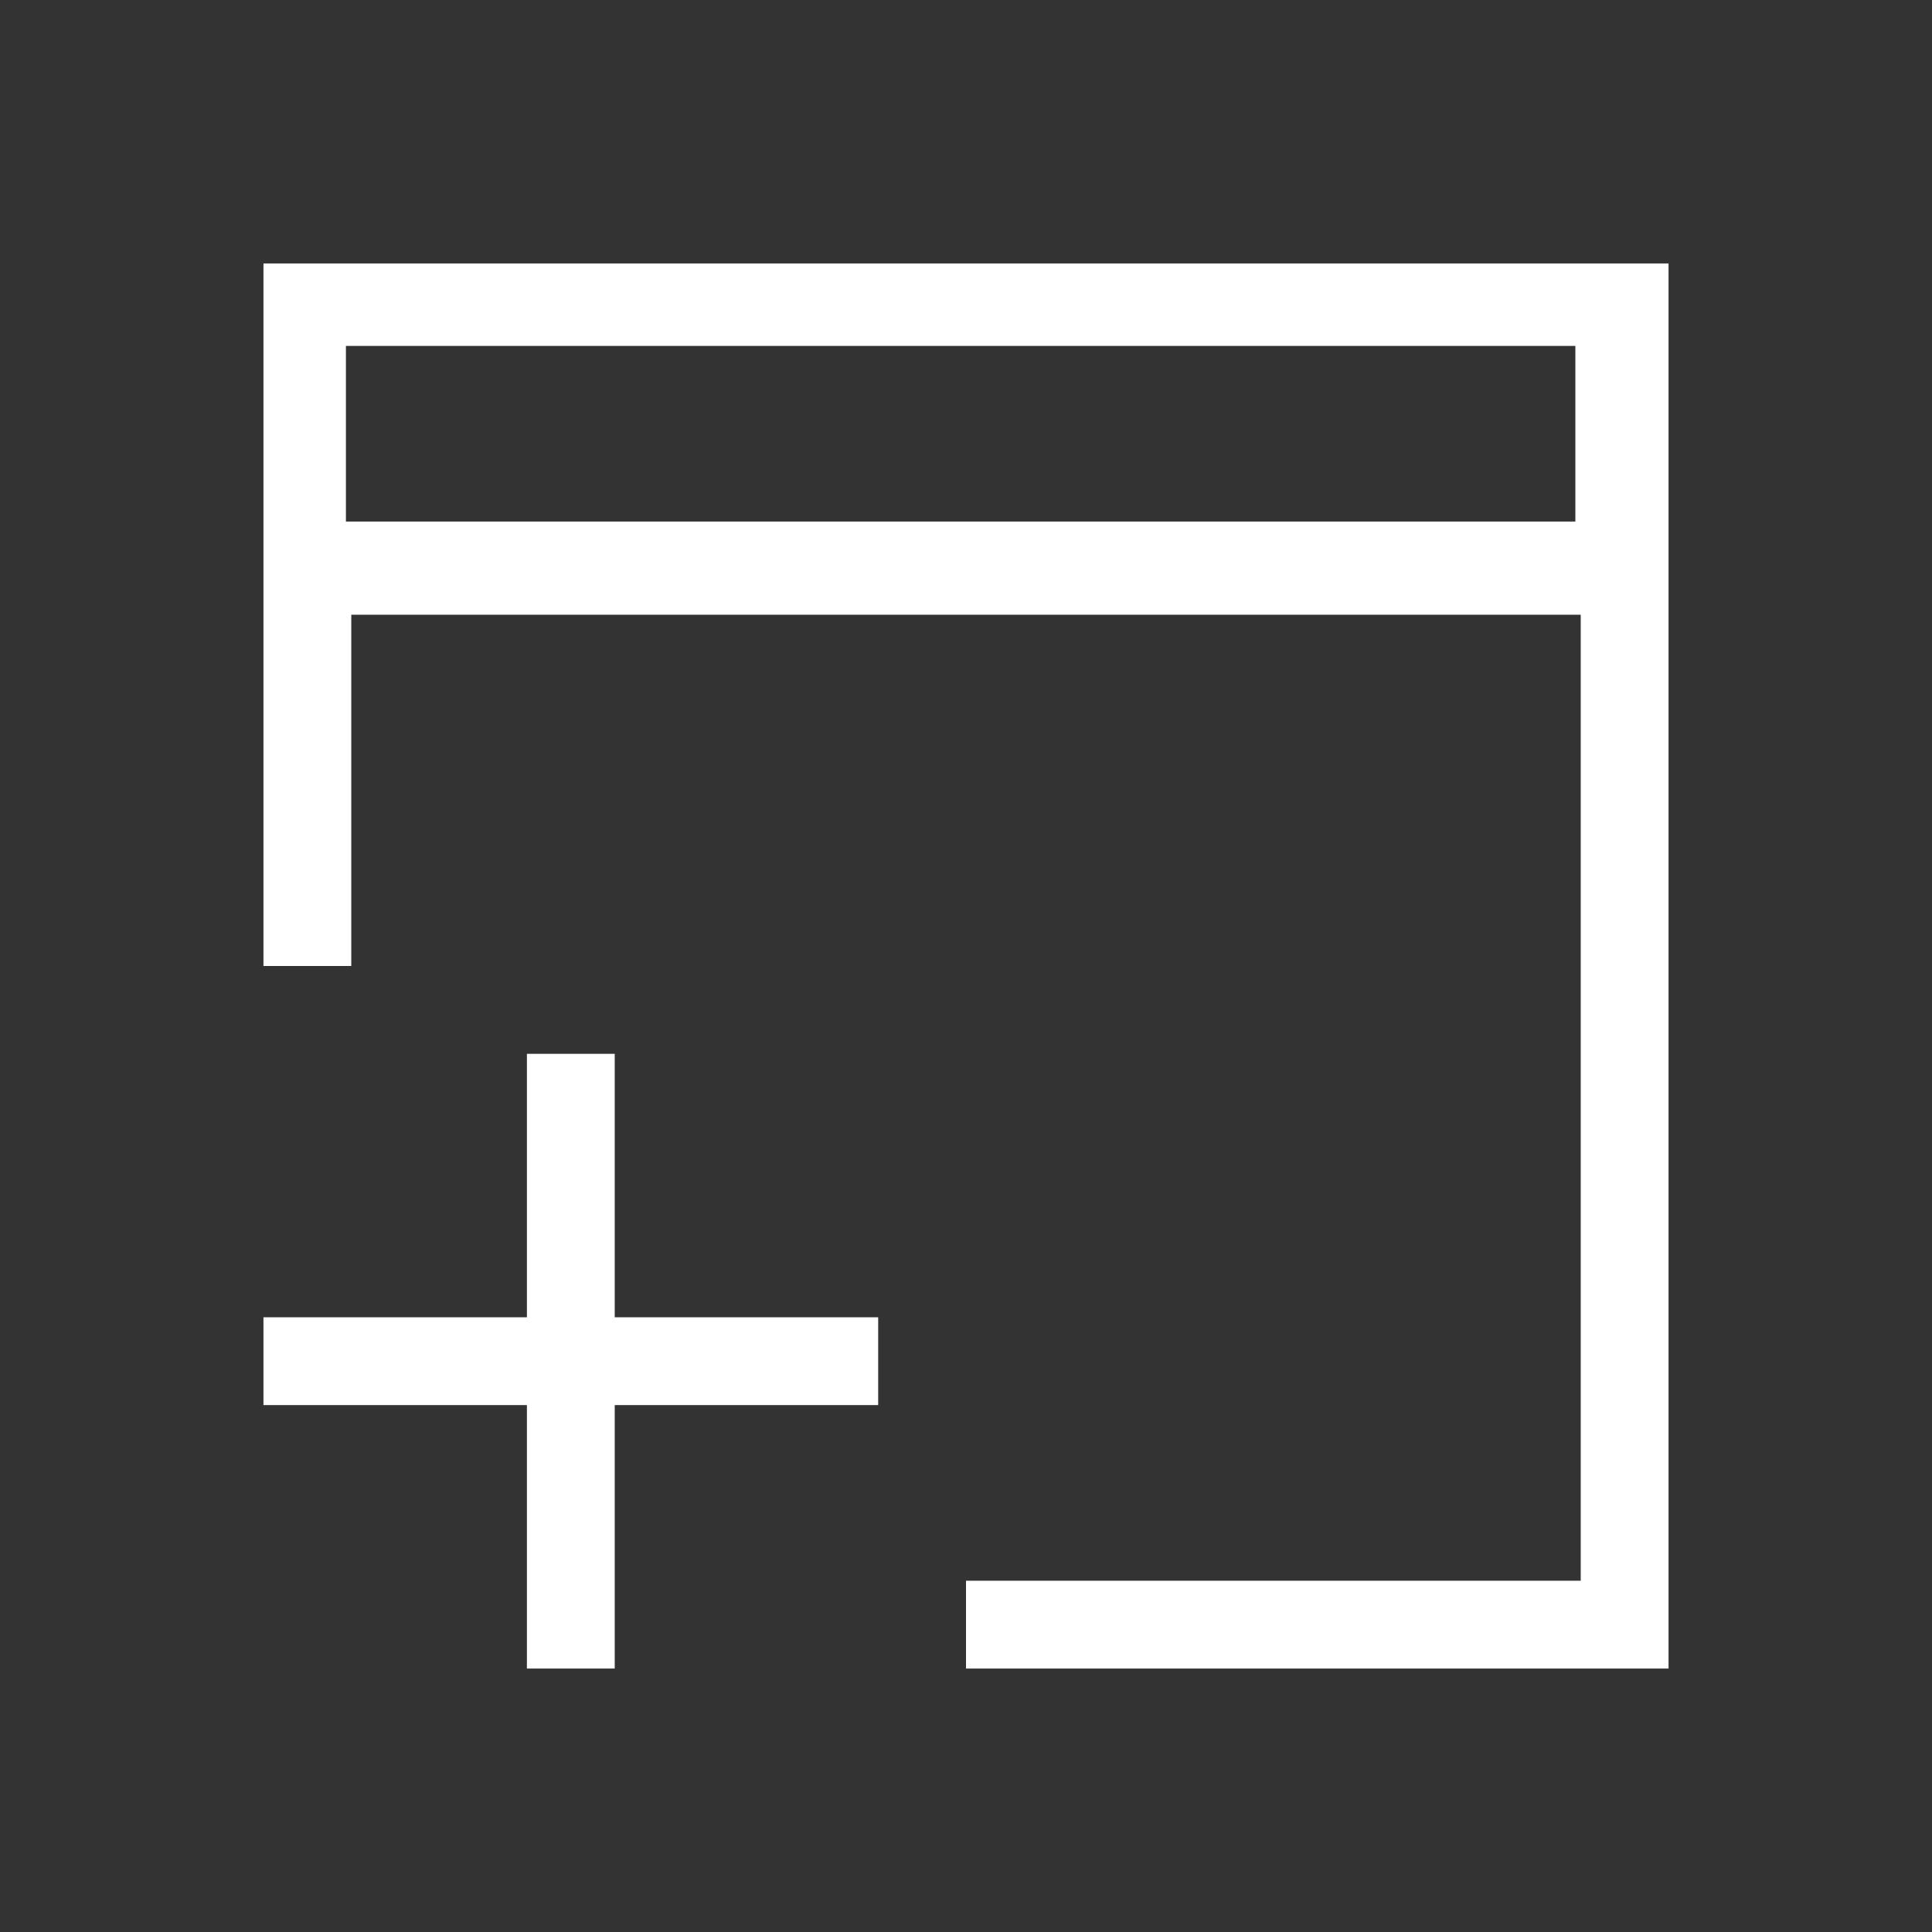 <svg xmlns="http://www.w3.org/2000/svg" xmlns:svg="http://www.w3.org/2000/svg" id="svg3760" width="22" height="22" version="1.1"><rect width="100%" height="100%" fill="#333333" stroke="none"/><g id="layer1" transform="translate(-551.286,-607.648)"><path id="rect4138" fill="#fff" fill-opacity="1" stroke="none" d="M 3 3 L 3 7 L 3 11 L 4 11 L 4 7 L 18 7 L 18 18 L 11 18 L 11 19 L 19 19 L 19 18 L 19 7 L 19 3 L 3 3 z M 3.939 3.939 L 17.939 3.939 L 17.939 5.939 L 3.939 5.939 L 3.939 3.939 z M 6 12 L 6 15 L 3 15 L 3 16 L 6 16 L 6 19 L 7 19 L 7 16 L 10 16 L 10 15 L 7 15 L 7 12 L 6 12 z" opacity="1" transform="translate(551.286,607.648)"/></g></svg>